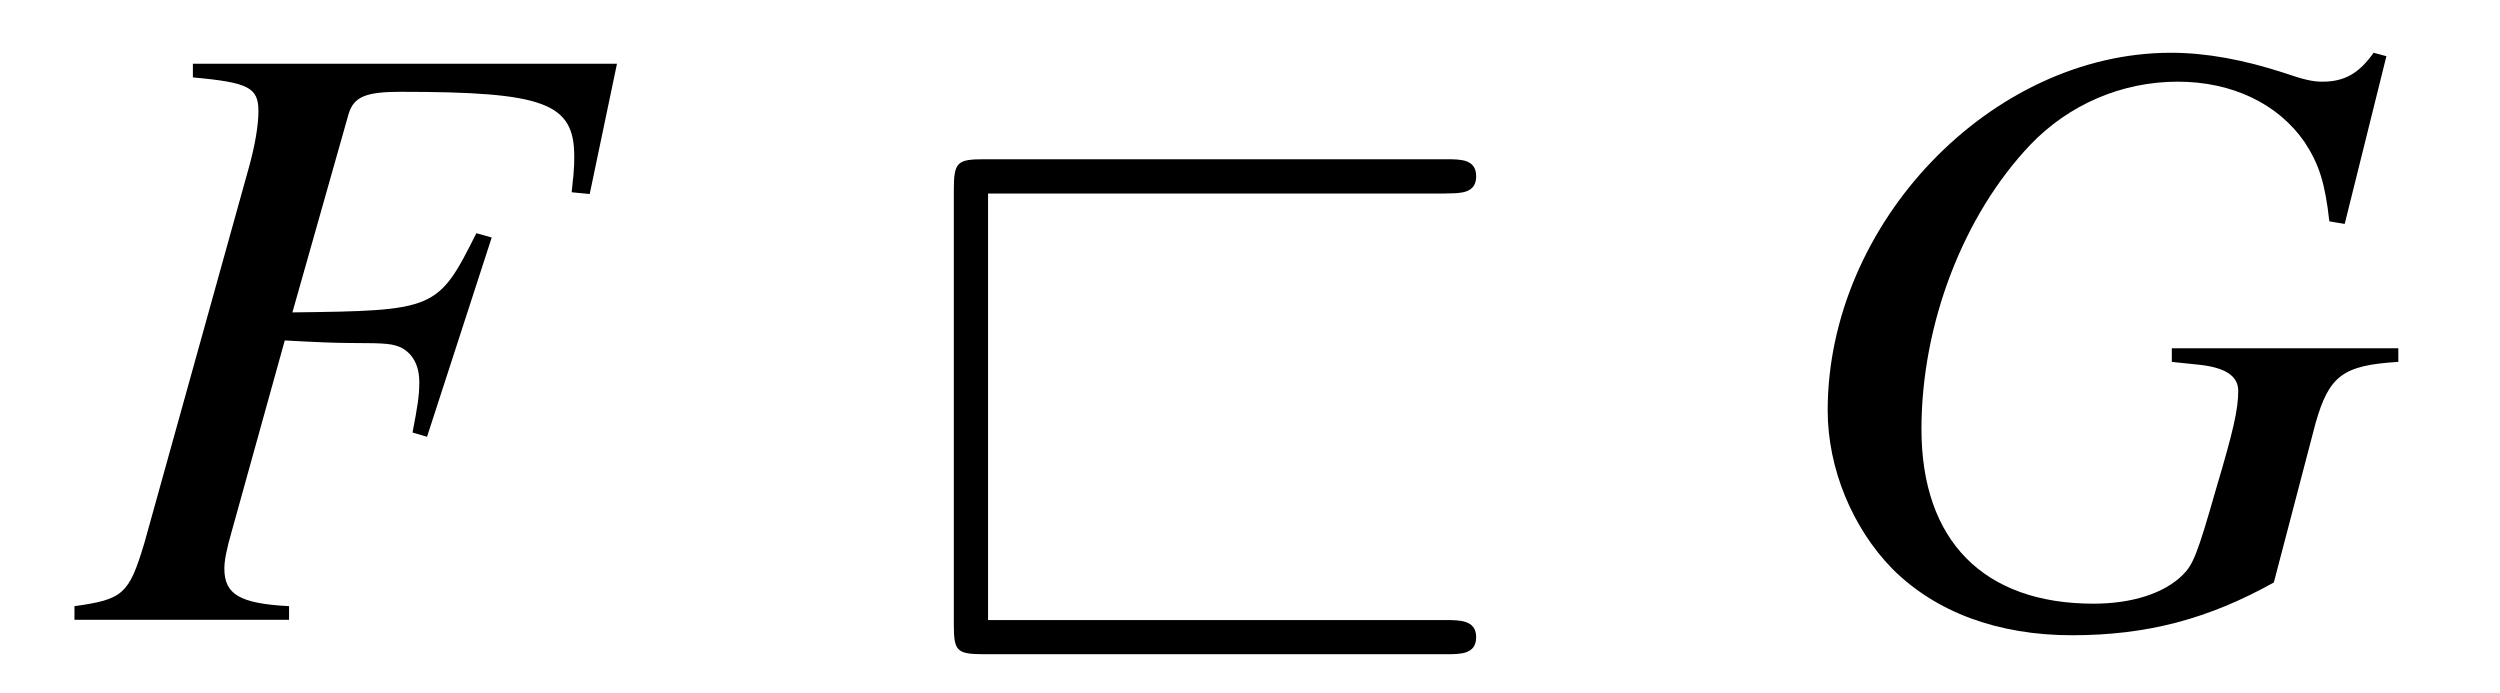<?xml version='1.0' encoding='UTF-8'?>
<!-- This file was generated by dvisvgm 3.2.2 -->
<svg version='1.1' xmlns='http://www.w3.org/2000/svg' xmlns:xlink='http://www.w3.org/1999/xlink' width='29.138pt' height='8.075pt' viewBox='-.5 -7.225 29.138 8.075'>
<defs>
<path id='g14-64' d='m6.565-4.971c.169 0 .349 0 .349-.199s-.179-.199-.349-.199h-5.38c-.319 0-.359 .03-.359 .359v5.061c0 .309 .03 .349 .349 .349h5.39c.169 0 .349 0 .349-.199s-.189-.199-.359-.199h-5.33v-4.971h5.34z'/>
<path id='g47-27' d='m6.084-4.963l.318-1.519h-4.943v.159c.655 .06 .764 .119 .764 .397c0 .159-.04 .397-.109 .645l-1.221 4.387c-.179 .596-.248 .655-.814 .734v.159h2.501v-.159c-.576-.03-.754-.139-.754-.437c0-.089 .02-.208 .089-.447l.615-2.213c.367 .02 .586 .03 .804 .03c.387 0 .447 .01 .546 .05c.139 .069 .218 .208 .218 .407c0 .159-.02 .278-.079 .586l.169 .05l.754-2.323l-.179-.05c-.447 .893-.476 .903-2.144 .923l.655-2.313c.06-.199 .199-.258 .605-.258c1.677 0 2.025 .129 2.025 .754c0 .069 0 .109-.01 .228c-.01 .069-.01 .109-.02 .189l.208 .02z'/>
<path id='g47-28' d='m7.166-3.007v-.159h-2.64v.159l.288 .03c.328 .03 .486 .129 .486 .308c0 .218-.06 .476-.258 1.141c-.218 .764-.268 .883-.387 1.002c-.218 .218-.596 .337-1.042 .337c-1.28 0-2.005-.734-2.005-2.035c0-1.221 .486-2.491 1.27-3.315c.447-.466 1.062-.734 1.717-.734c.635 0 1.171 .258 1.479 .705c.169 .258 .238 .476 .288 .923l.179 .03l.486-1.955l-.149-.04c-.169 .238-.337 .337-.596 .337c-.109 0-.208-.02-.437-.099c-.486-.159-.923-.238-1.33-.238c-2.094 0-4 1.985-4 4.169c0 .675 .288 1.37 .754 1.846c.506 .506 1.231 .774 2.094 .774c.873 0 1.588-.189 2.352-.615l.486-1.856c.159-.556 .318-.675 .963-.715z'/>
</defs>
<g id='page757'>
<g fill='currentColor'>
<use x='.289' y='0' xlink:href='#g47-27'/>
<use x='9.791' y='0' xlink:href='#g14-64'/>
<use x='20.287' y='0' xlink:href='#g47-28'/>
</g>
</g>
</svg>